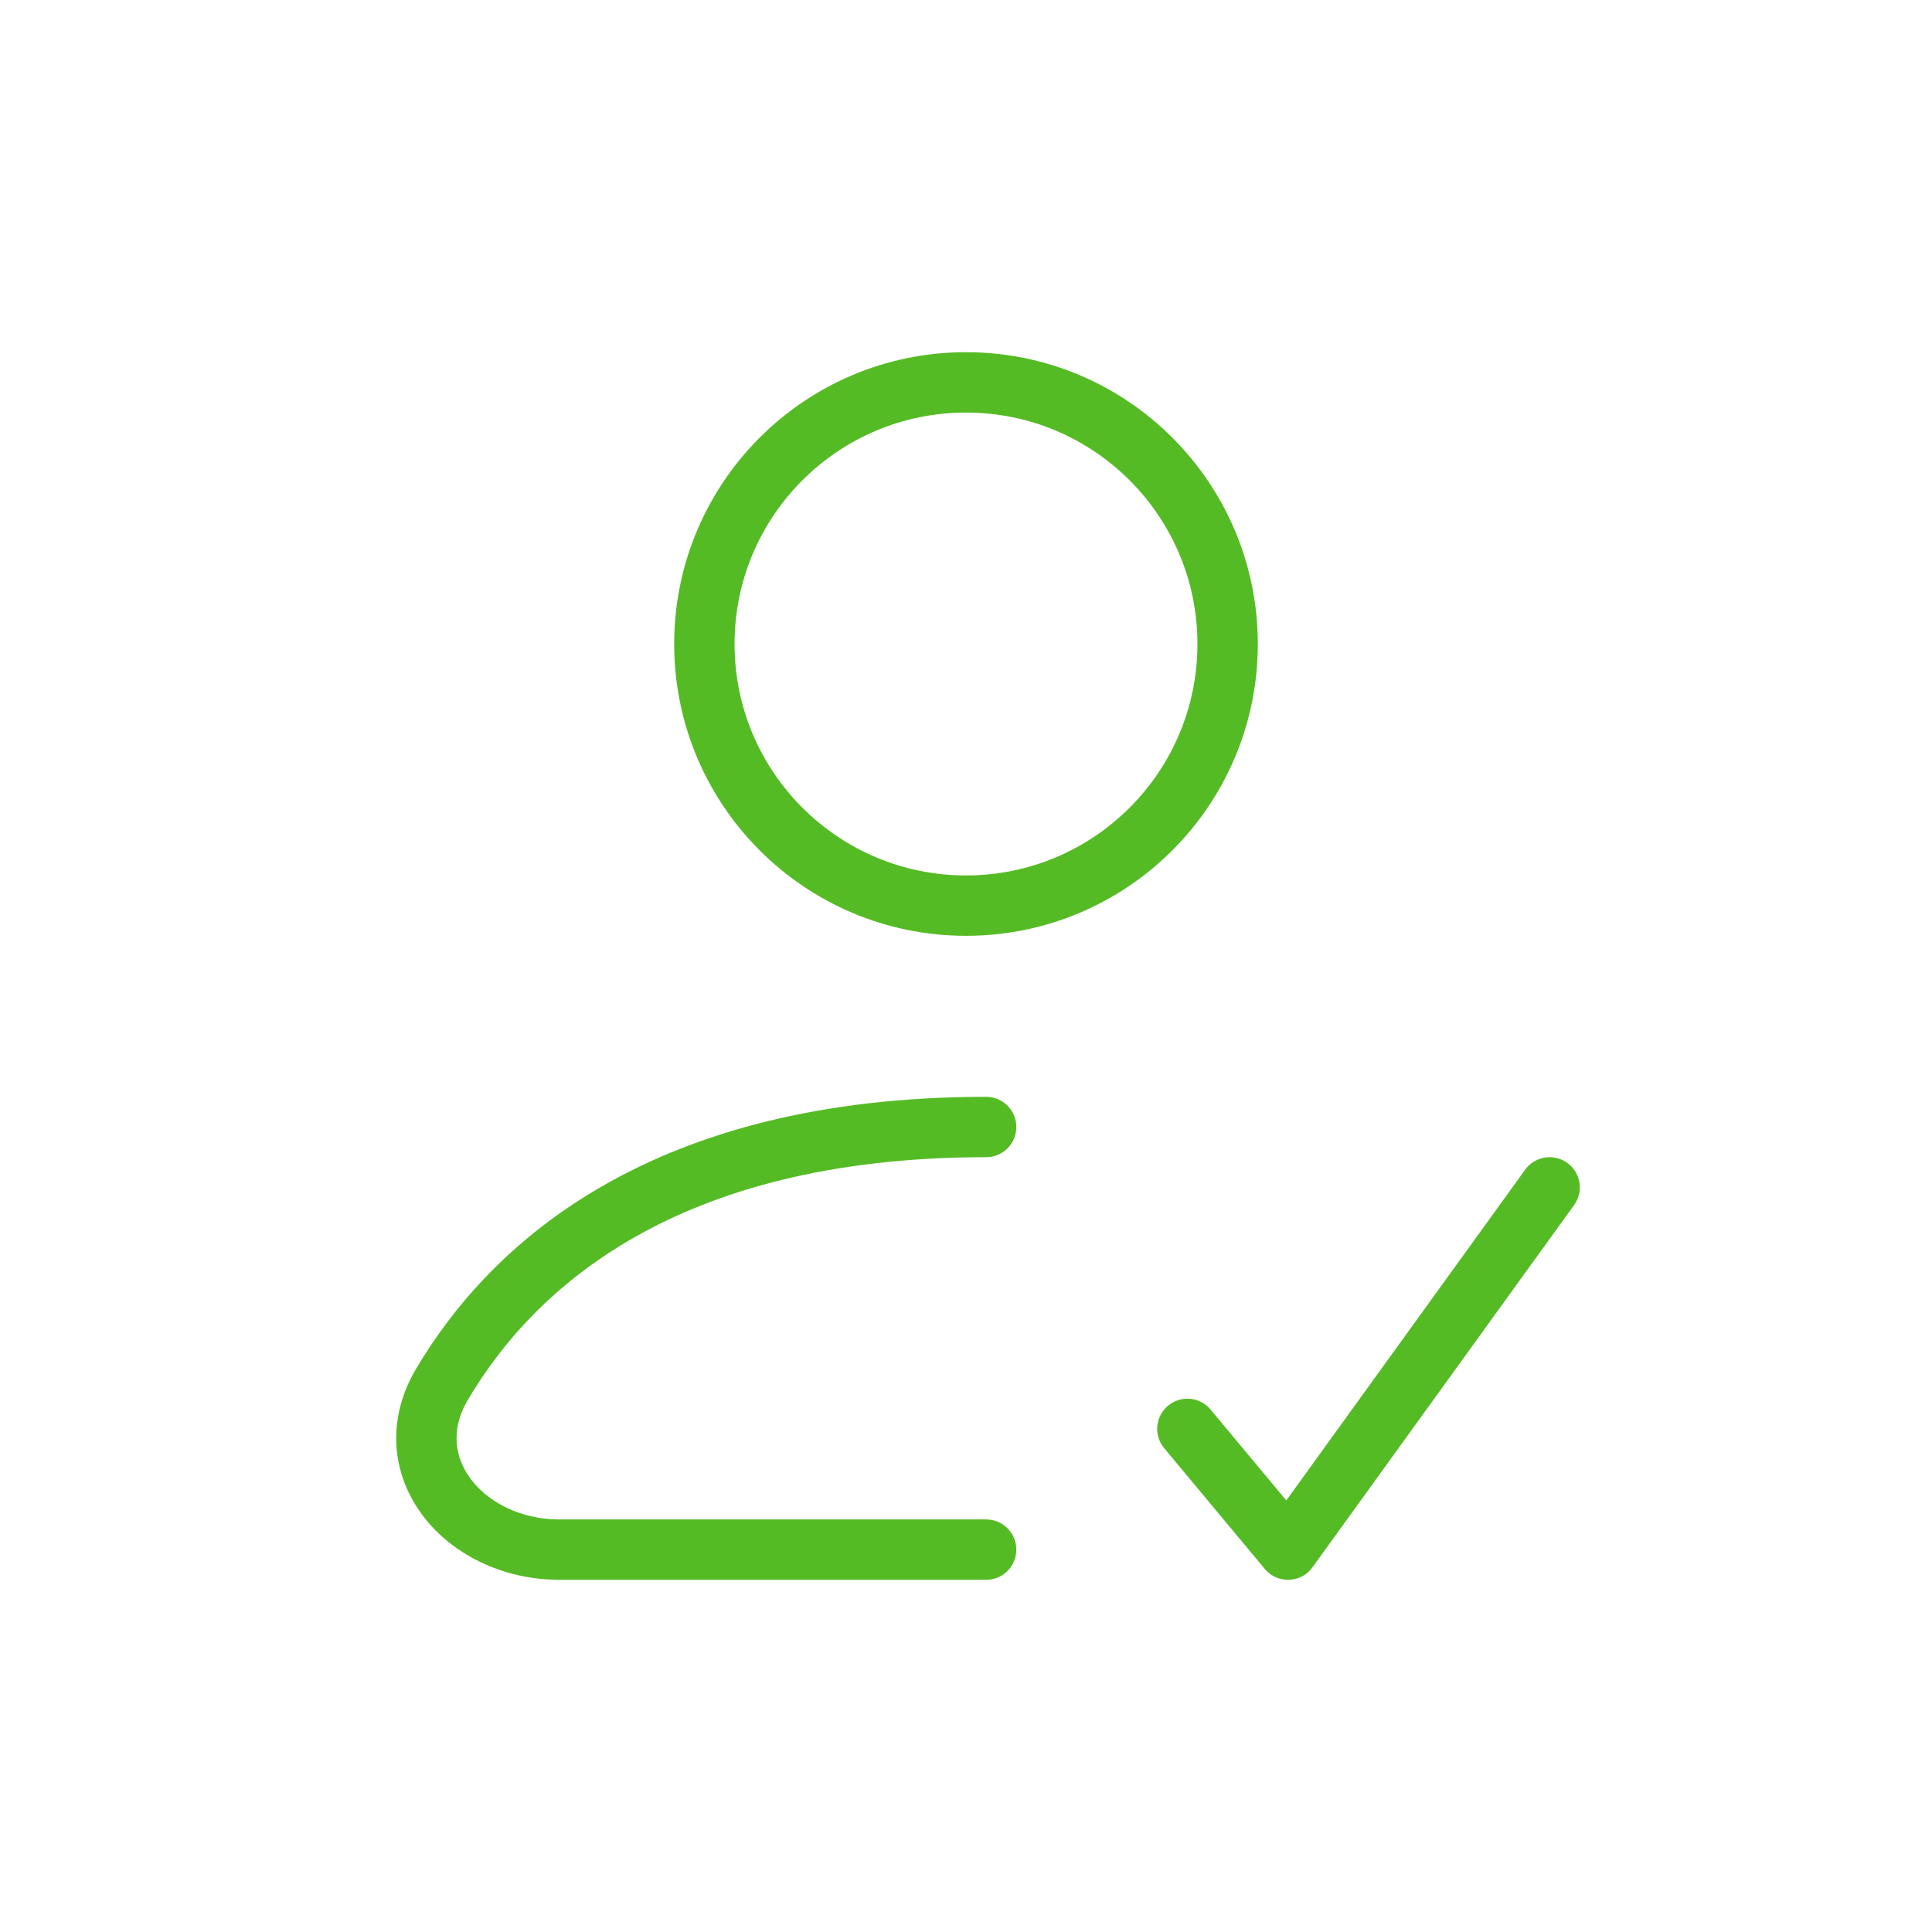 <svg width="48" height="48" viewBox="0 0 48 48" fill="none" xmlns="http://www.w3.org/2000/svg">
<path d="M30.5 16C30.5 19.59 27.59 22.5 24 22.5C20.41 22.5 17.5 19.59 17.5 16C17.5 12.41 20.41 9.5 24 9.5C27.59 9.5 30.5 12.41 30.5 16Z" stroke="#55BB25" stroke-width="1.5" stroke-linecap="round" stroke-linejoin="round"/>
<path d="M24.5 38.5H13.899C11.54 38.5 9.78 36.421 10.982 34.391C12.725 31.447 16.479 28 24.5 28" stroke="#55BB25" stroke-width="1.5" stroke-linecap="round" stroke-linejoin="round"/>
<path d="M29.5 35.5L32 38.5L38.5 29.5" stroke="#55BB25" stroke-width="1.5" stroke-linecap="round" stroke-linejoin="round"/>
</svg>
